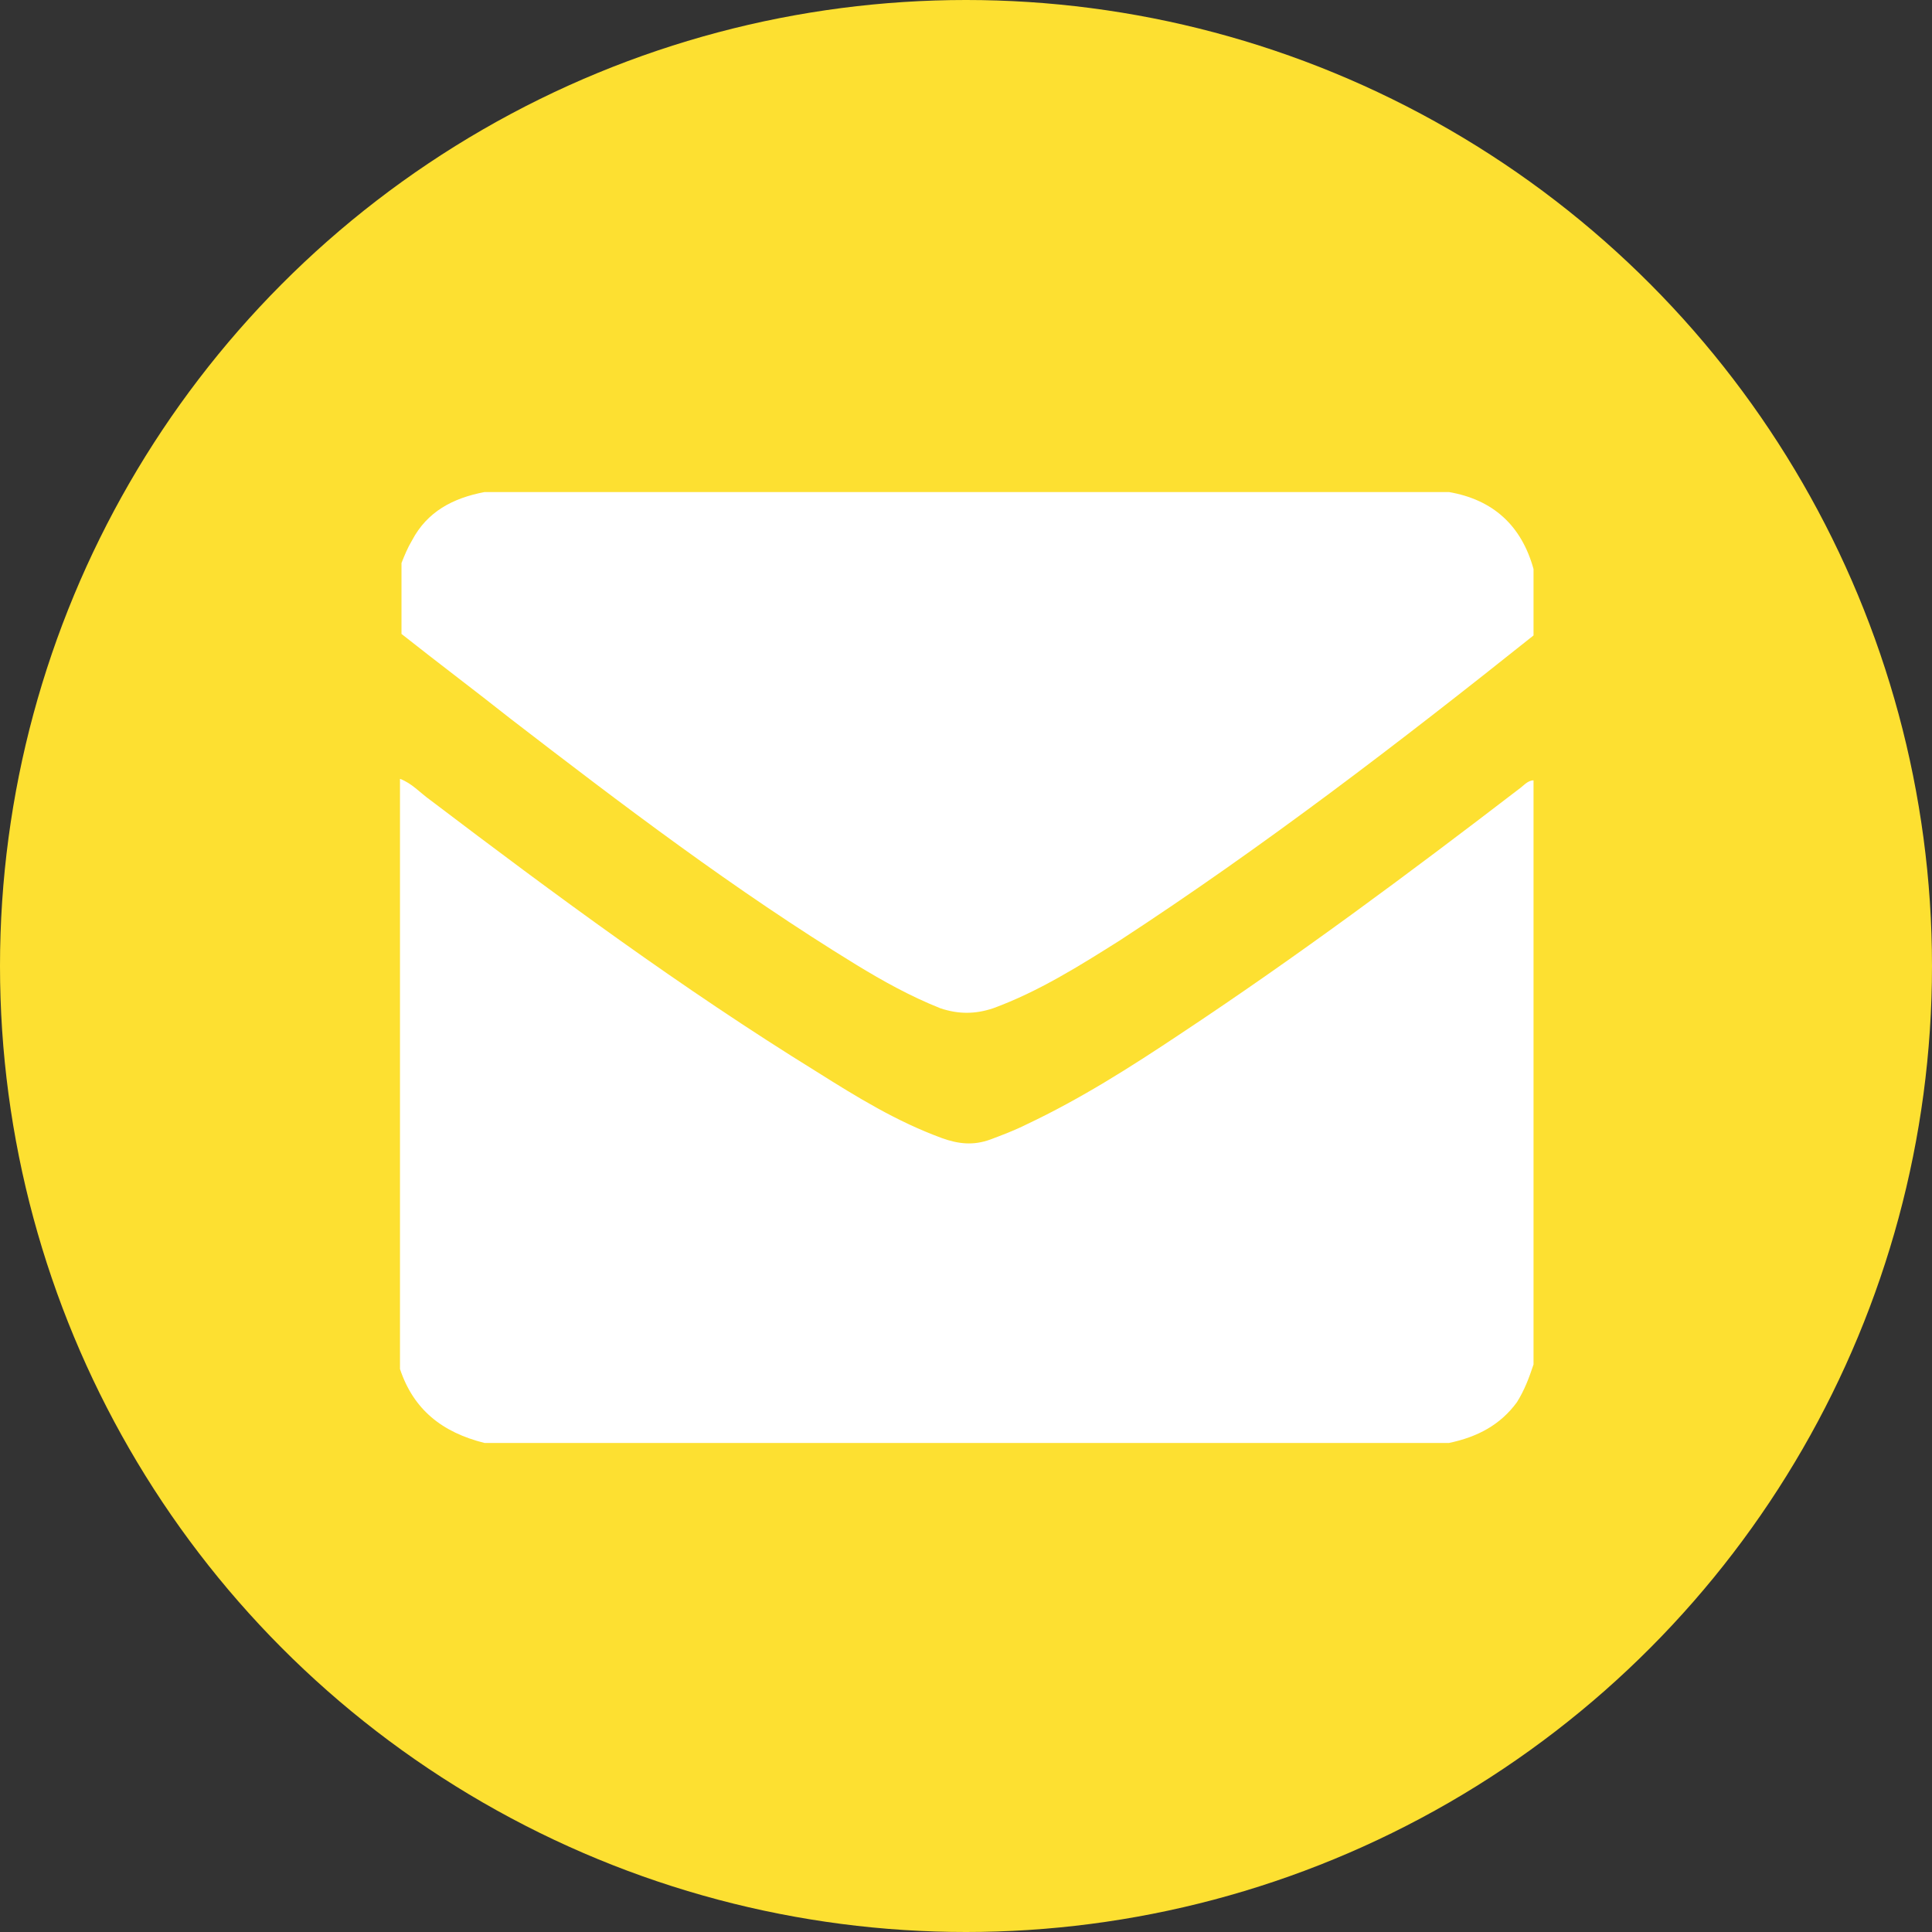 <?xml version="1.0" encoding="utf-8"?>
<!-- Generator: Adobe Illustrator 21.1.0, SVG Export Plug-In . SVG Version: 6.00 Build 0)  -->
<svg version="1.1" id="Twitter" xmlns="http://www.w3.org/2000/svg" xmlns:xlink="http://www.w3.org/1999/xlink" x="0px" y="0px"
	 viewBox="0 0 128 128" style="enable-background:new 0 0 128 128;" xml:space="preserve">
<rect x="0" y="0" width="128" height="128" fill="#333333" stroke="none"/>
<style type="text/css">
	.st0{fill:#FDE031;}
	.st1{fill:#FFFFFF;}
</style>
<g>
	<circle id="twitter-back" class="st0" cx="64" cy="64" r="64"/>
</g>
<g id="aUtFCj.tif">
	<g>
		<path class="st1" d="M26.5,90.7c0-13,0-26.1,0-39.1c0.8,0.3,1.3,0.9,2,1.4c8.3,6.3,16.7,12.5,25.6,18c2.7,1.7,5.3,3.3,8.3,4.4
			c1.1,0.4,2.1,0.5,3.2,0.1c0.8-0.3,1.6-0.6,2.4-1c3.6-1.7,6.9-3.8,10.2-6c7.7-5.1,15.1-10.6,22.4-16.2c0.3-0.2,0.6-0.6,1-0.6
			c0,12.9,0,25.8,0,38.7c-0.3,0.9-0.6,1.7-1.1,2.5c-1.1,1.5-2.6,2.3-4.5,2.7c-21.3,0-42.6,0-63.9,0C29.3,94.9,27.4,93.4,26.5,90.7z"
			/>
		<path class="st1" d="M32.1,32.6c21.3,0,42.6,0,63.9,0c2.9,0.5,4.8,2.2,5.6,5.1c0,1.5,0,2.9,0,4.4c-8.9,7.1-17.9,14-27.4,20.2
			c-2.7,1.7-5.4,3.4-8.4,4.5c-1.2,0.4-2.3,0.4-3.5,0c-2-0.8-3.8-1.8-5.6-2.9c-8-4.9-15.5-10.6-22.9-16.3c-2.4-1.9-4.8-3.7-7.2-5.6
			c0-1.6,0-3.1,0-4.7c0.2-0.5,0.4-1,0.7-1.5C28.3,33.9,30,33,32.1,32.6z"/>
	</g>
</g>
</svg>
